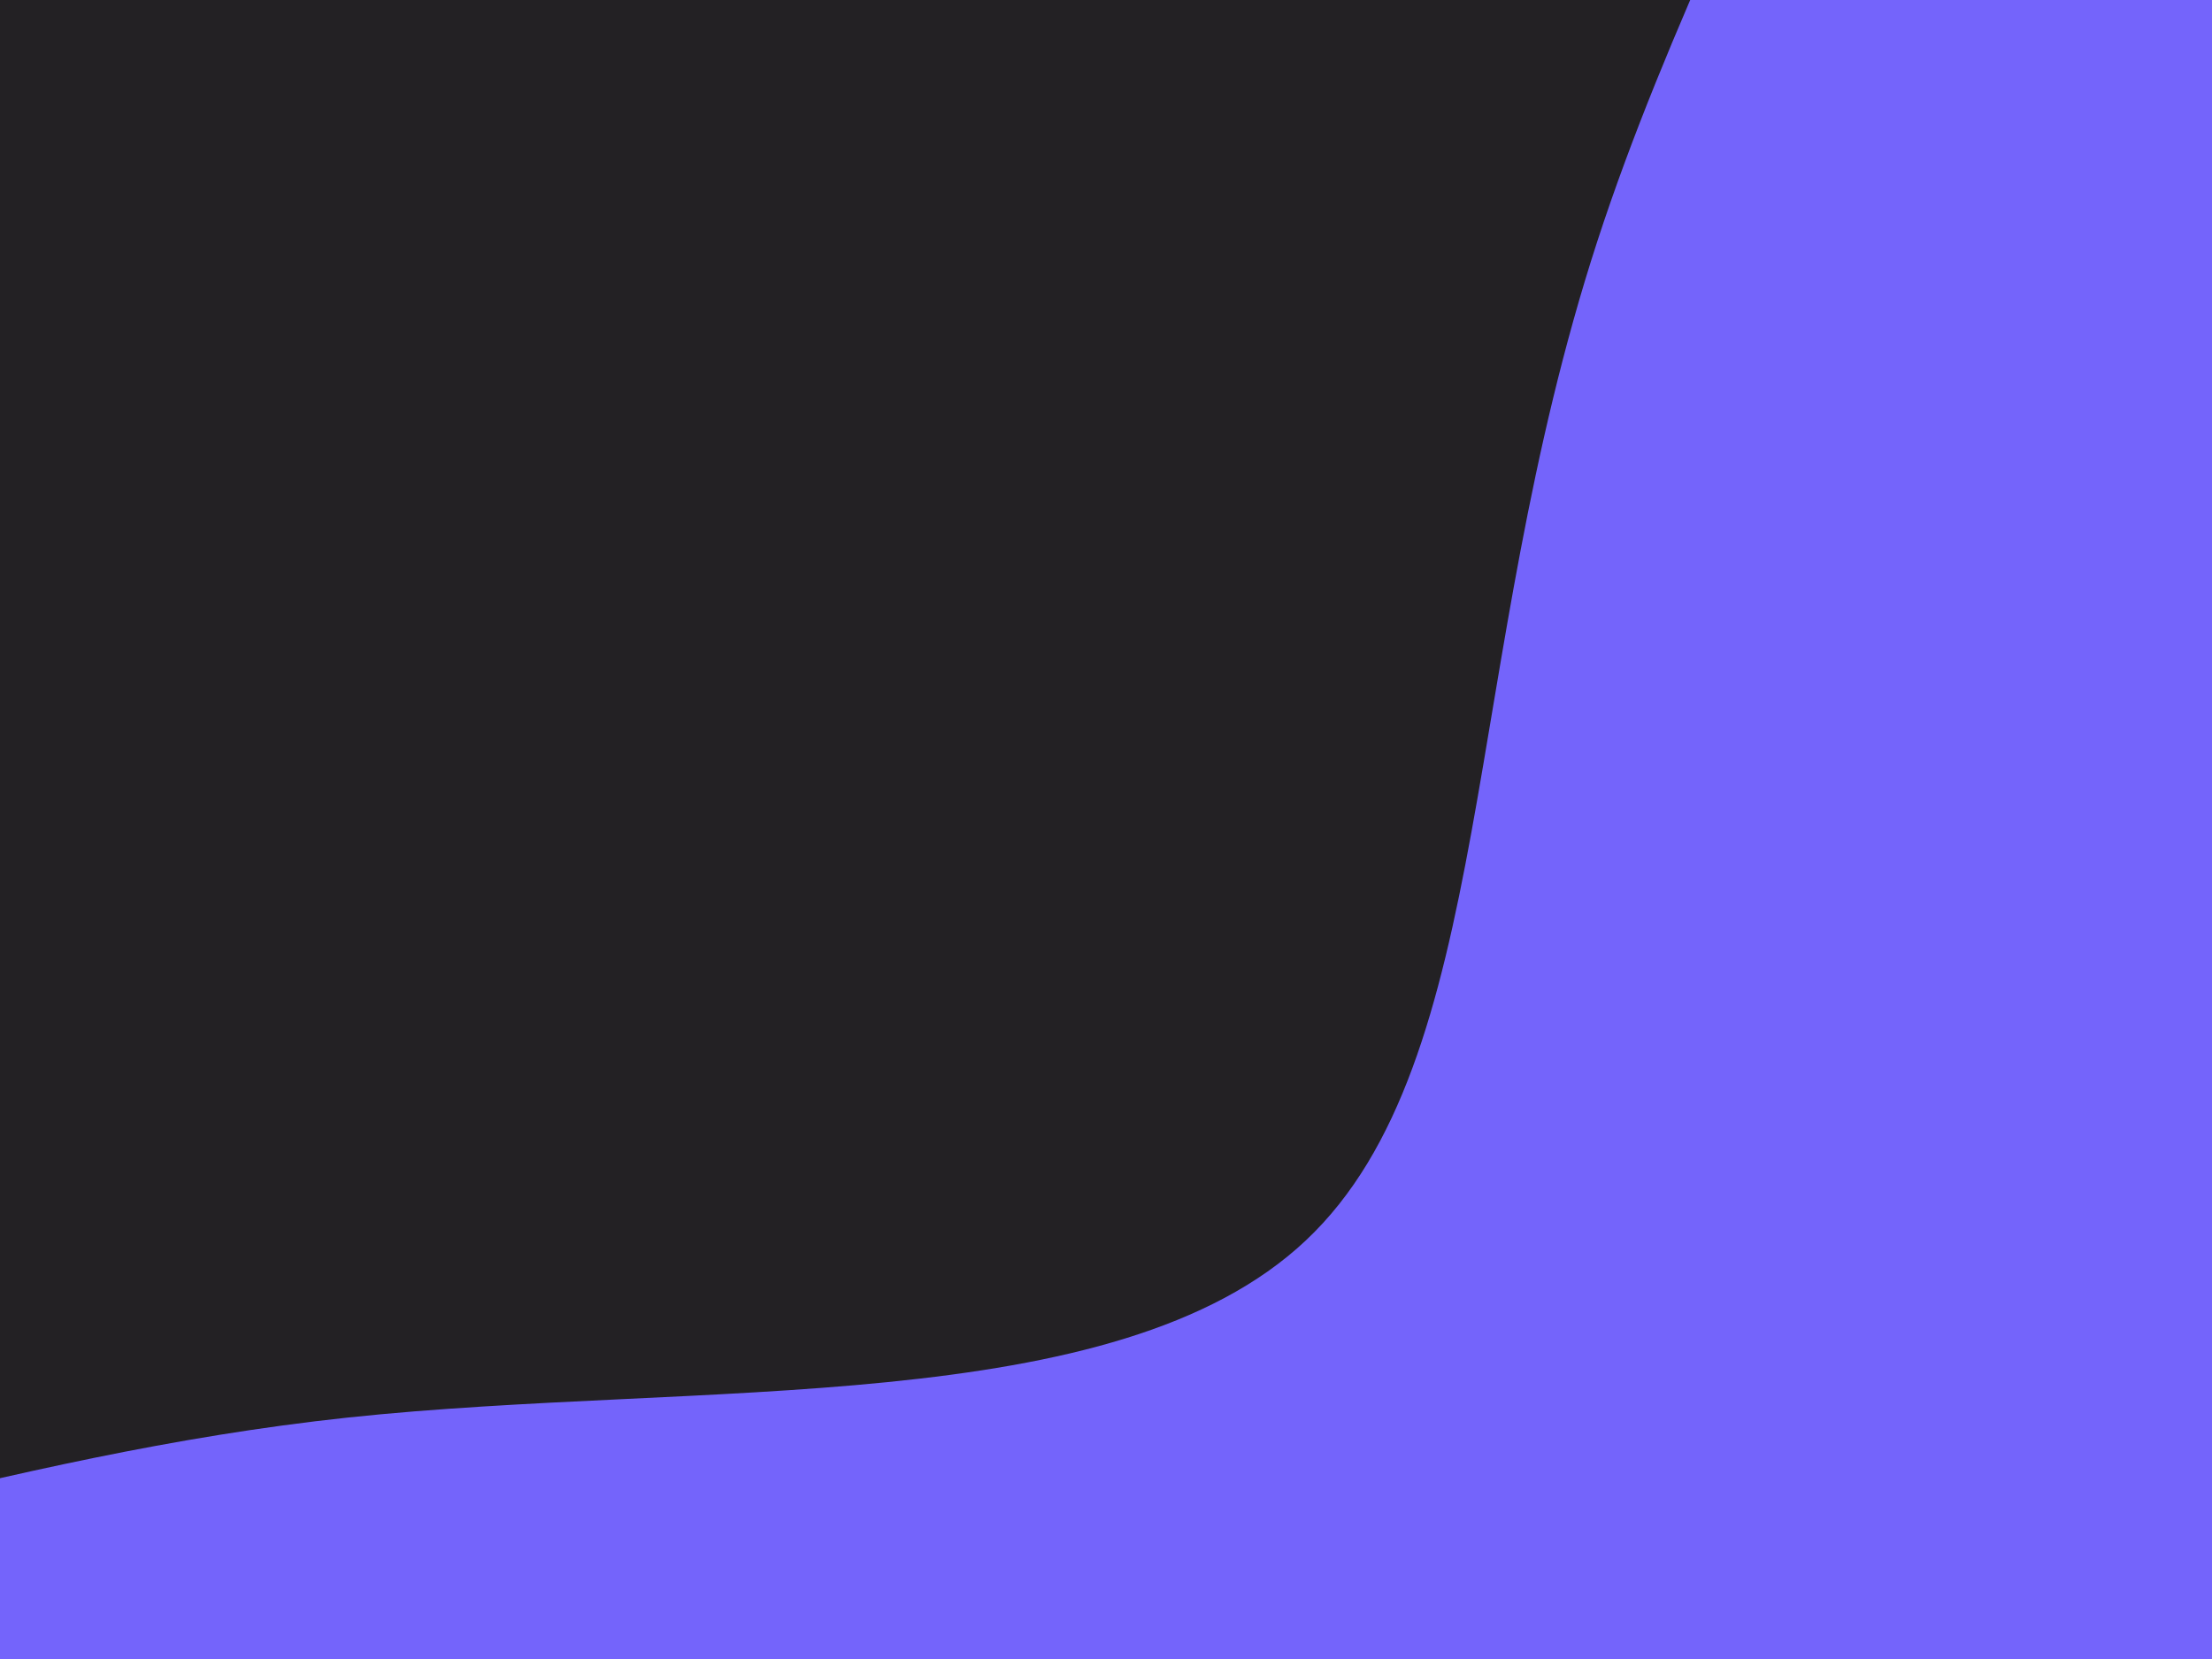 <svg id="visual" viewBox="0 0 900 675" width="900" height="675" xmlns="http://www.w3.org/2000/svg" xmlns:xlink="http://www.w3.org/1999/xlink" version="1.1"><rect x="0" y="0" width="900" height="675" fill="#7464fb"></rect><g transform="translate(-39.356 19.261)"><path d="M494.6 -681.7C660.9 -662.8 829.3 -559.2 850.4 -416.7C871.4 -274.1 745 -92.6 689.2 79.1C633.4 250.7 648.1 412.5 570.7 485.4C493.4 558.3 323.9 542.3 180.9 557.5C37.8 572.8 -78.8 619.3 -227.8 638.4C-376.7 657.4 -557.9 648.9 -626.8 552.5C-695.7 456.1 -652.2 271.8 -676.1 97.9C-699.9 -76 -791.1 -239.5 -771.2 -380.9C-751.3 -522.4 -620.3 -641.9 -473.2 -669.5C-326.2 -697.2 -163.1 -633.1 0.5 -634C164.2 -634.8 328.3 -700.6 494.6 -681.7" fill="#232124"></path></g></svg>
